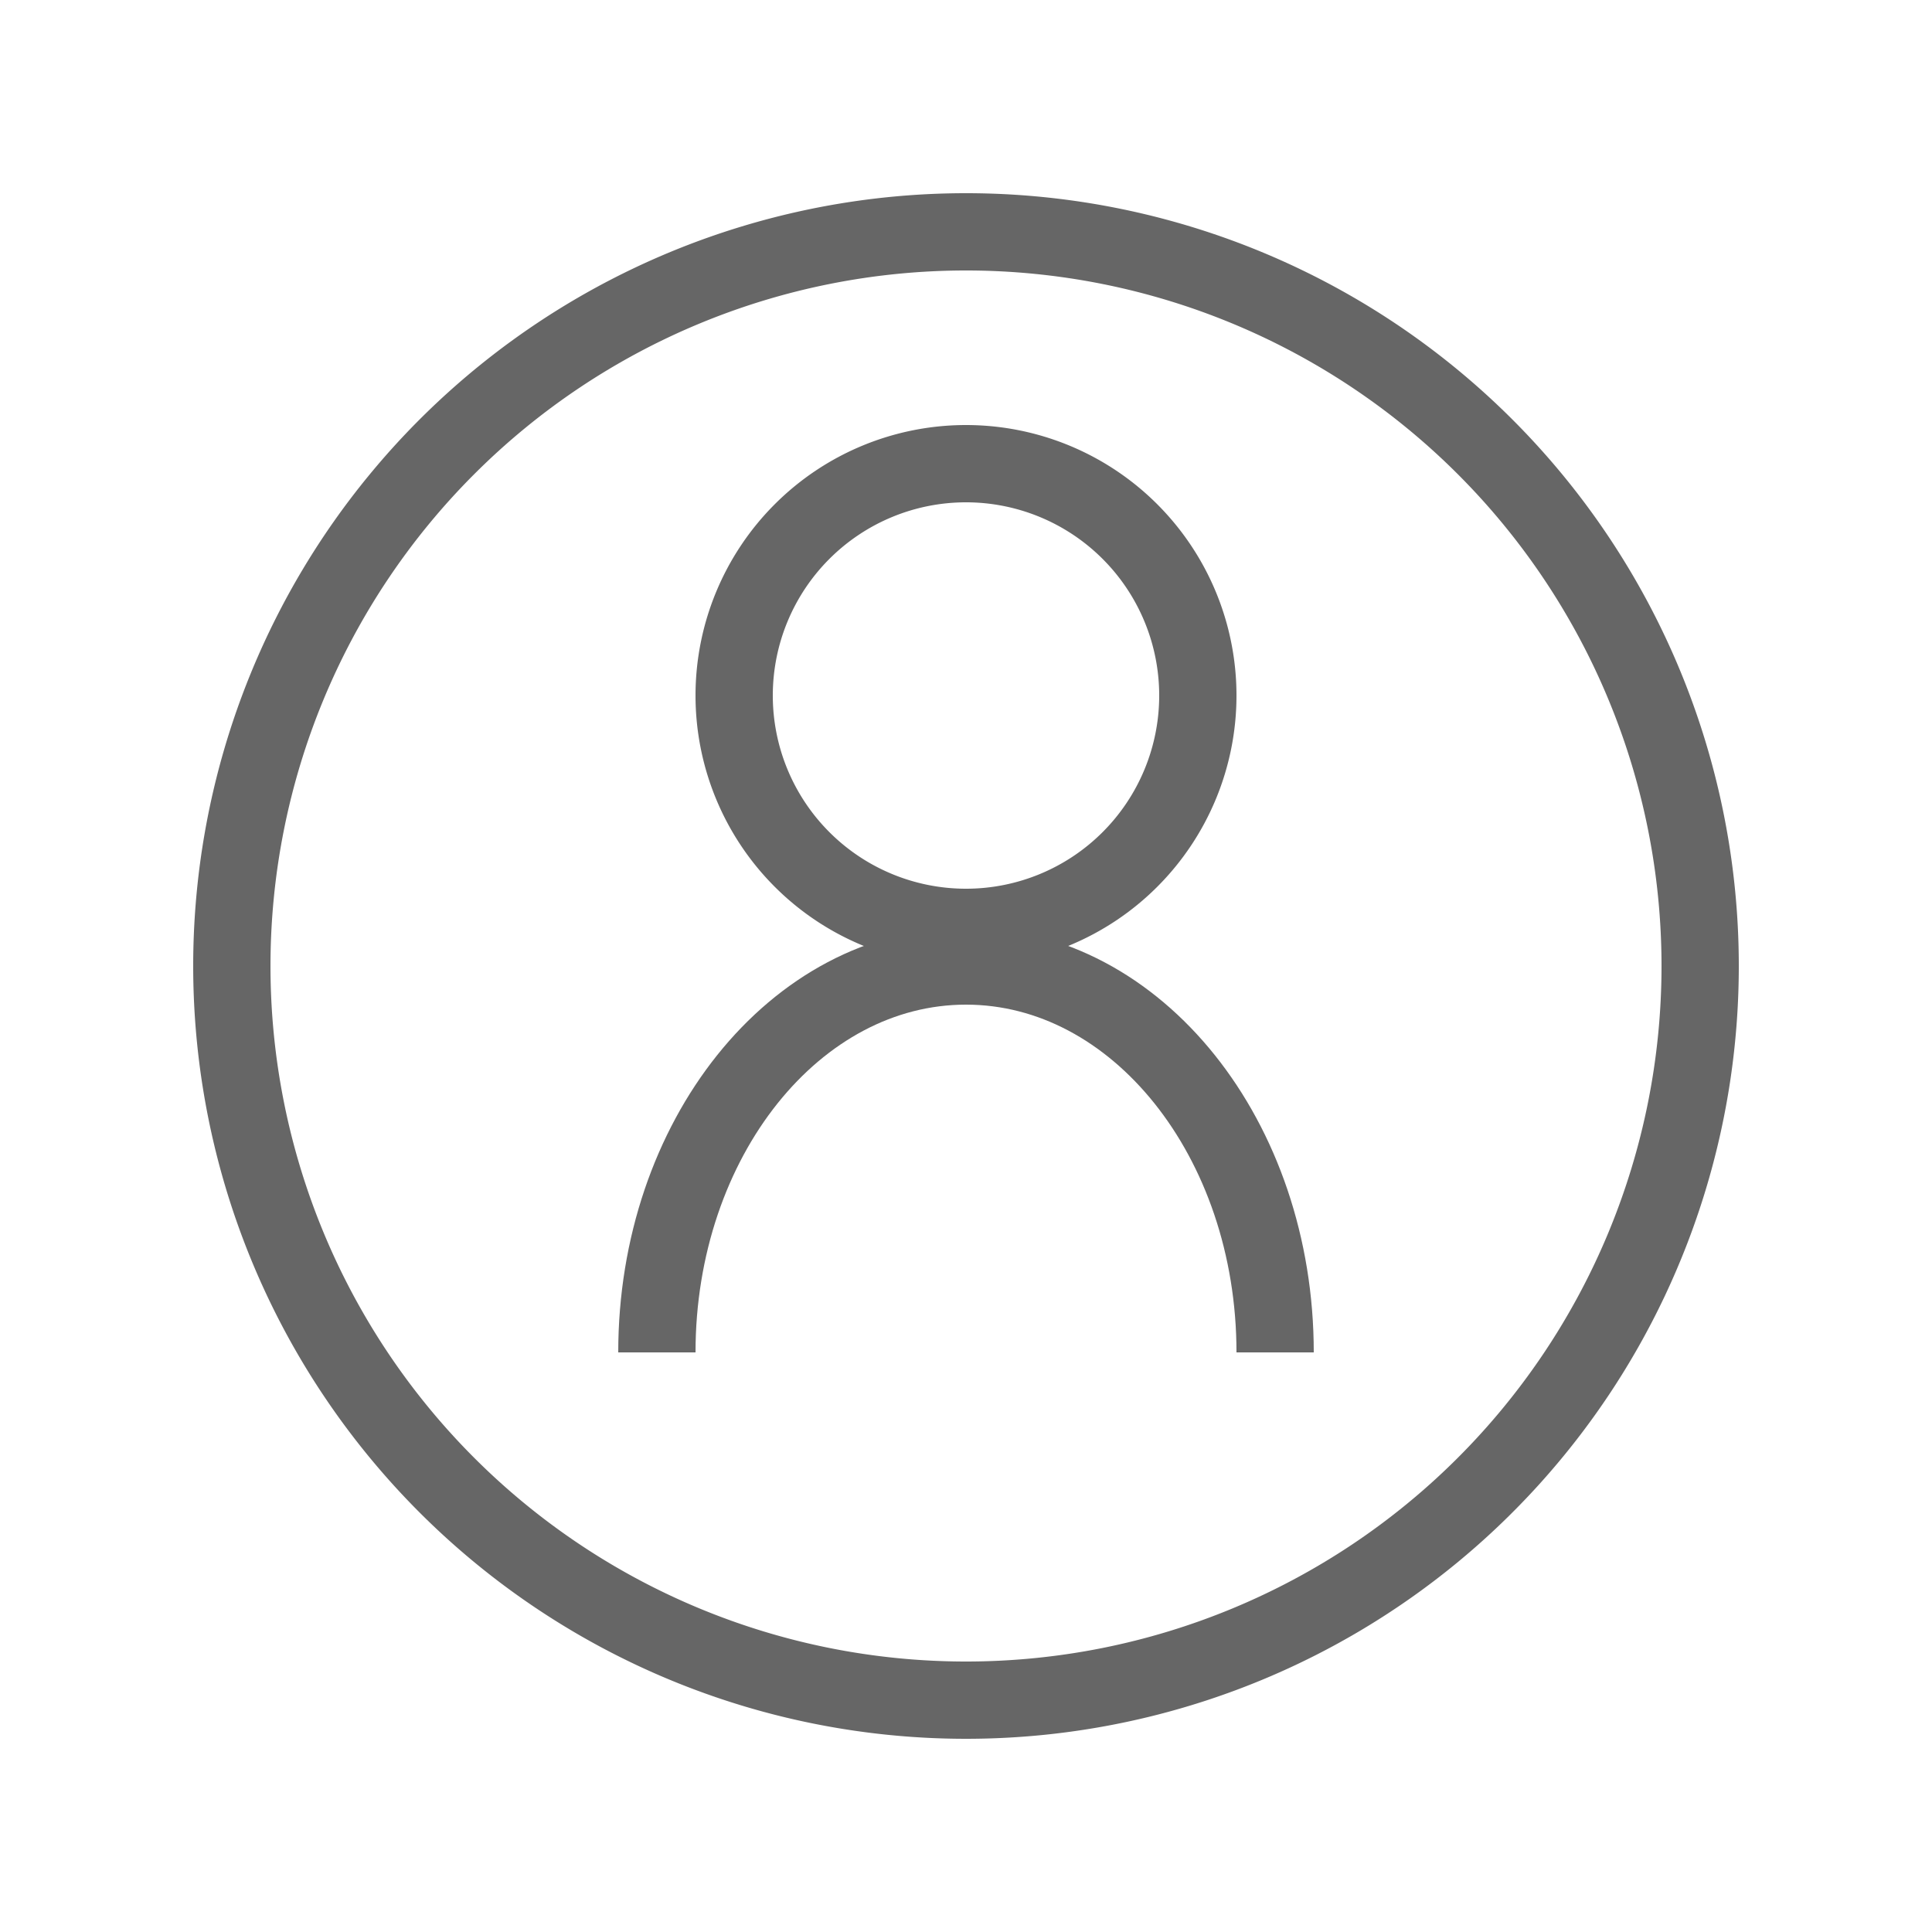 <svg id="Layer_1" data-name="Layer 1" xmlns="http://www.w3.org/2000/svg" viewBox="0 0 50 50"><defs><style>.cls-1{fill:#666;}.cls-2{fill:none;stroke:#666;stroke-miterlimit:10;stroke-width:2px;}</style></defs><title>signinIcon</title><path class="cls-1" d="M25,7A18,18,0,1,1,7,25,18,18,0,0,1,25,7m0-2A20,20,0,1,0,45,25,20,20,0,0,0,25,5Z"/><path class="cls-1" d="M25,13a5,5,0,1,1-5,5,5,5,0,0,1,5-5m0-2a7,7,0,1,0,7,7,7,7,0,0,0-7-7Z"/><path class="cls-2" d="M33,35c0-5.52-3.58-10-8-10s-8,4.48-8,10"/></svg>